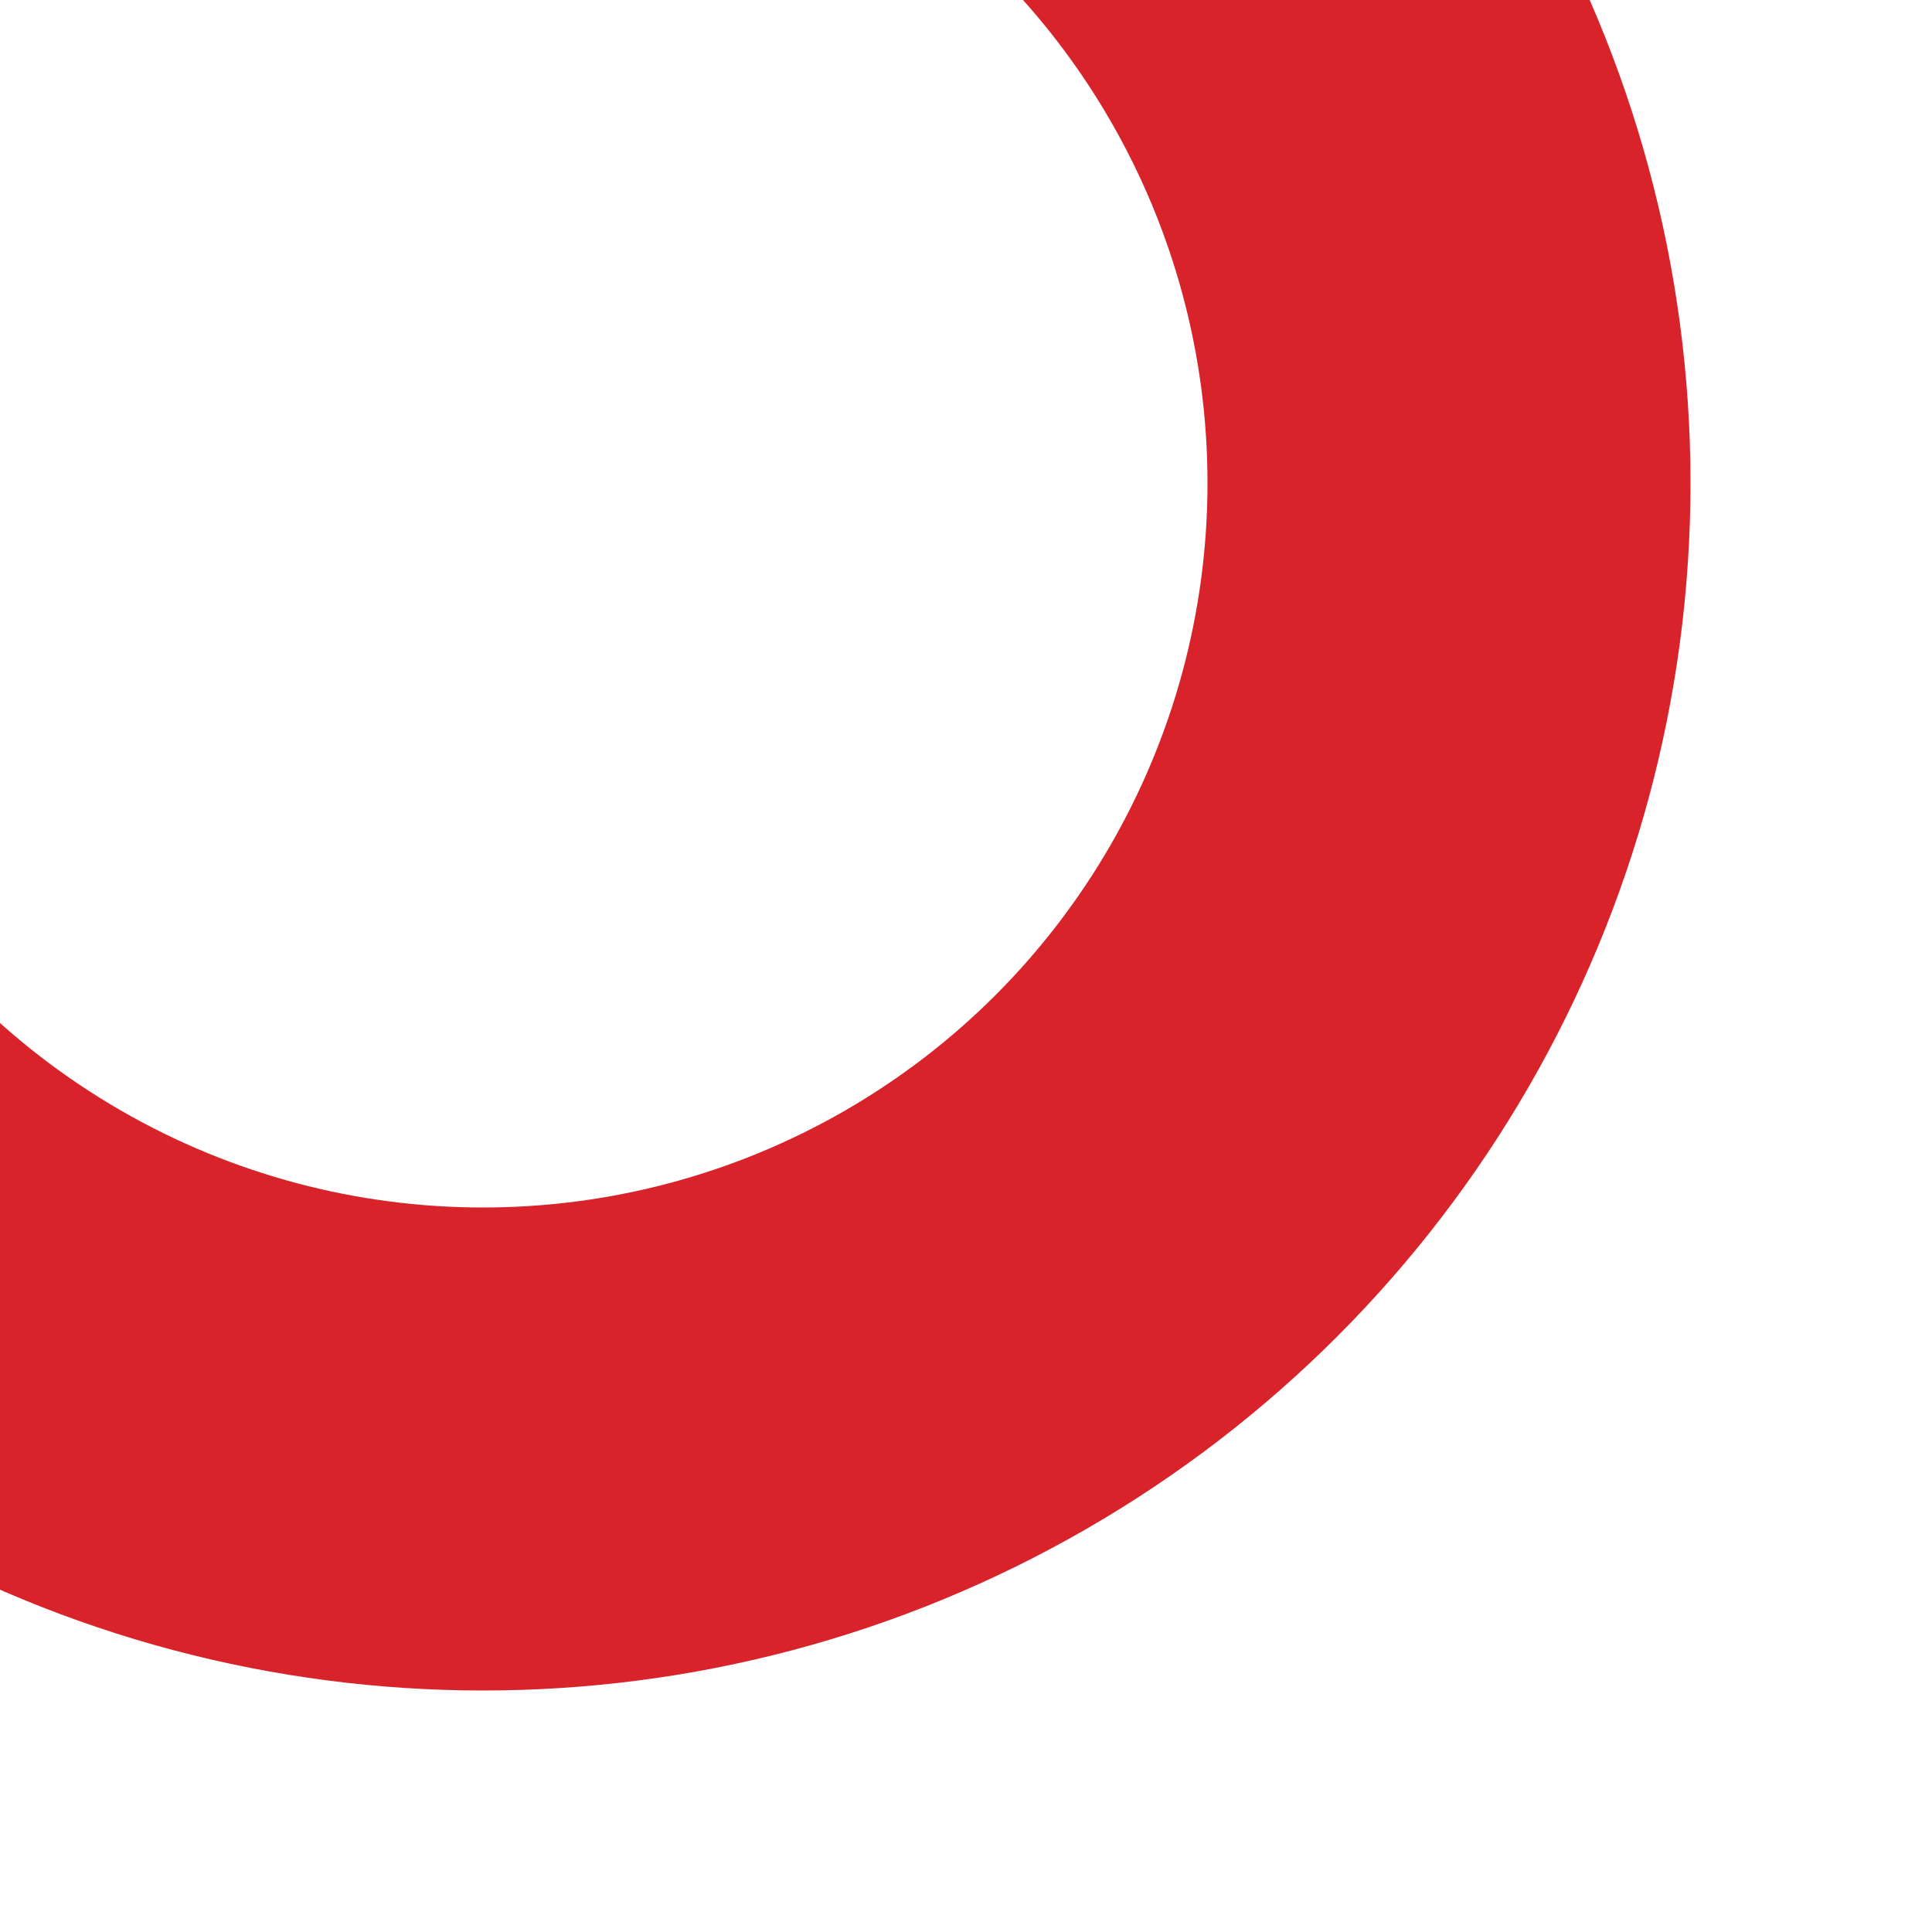 <svg viewBox="0 0 28 28" version="1.1" xmlns="http://www.w3.org/2000/svg" xmlns:xlink="http://www.w3.org/1999/xlink" xmlns:sketch="http://www.bohemiancoding.com/sketch/ns">
    <circle cx="7" cy="7" r="14" fill="none" stroke="#D8232A" stroke-width="7px"></circle>
</svg>